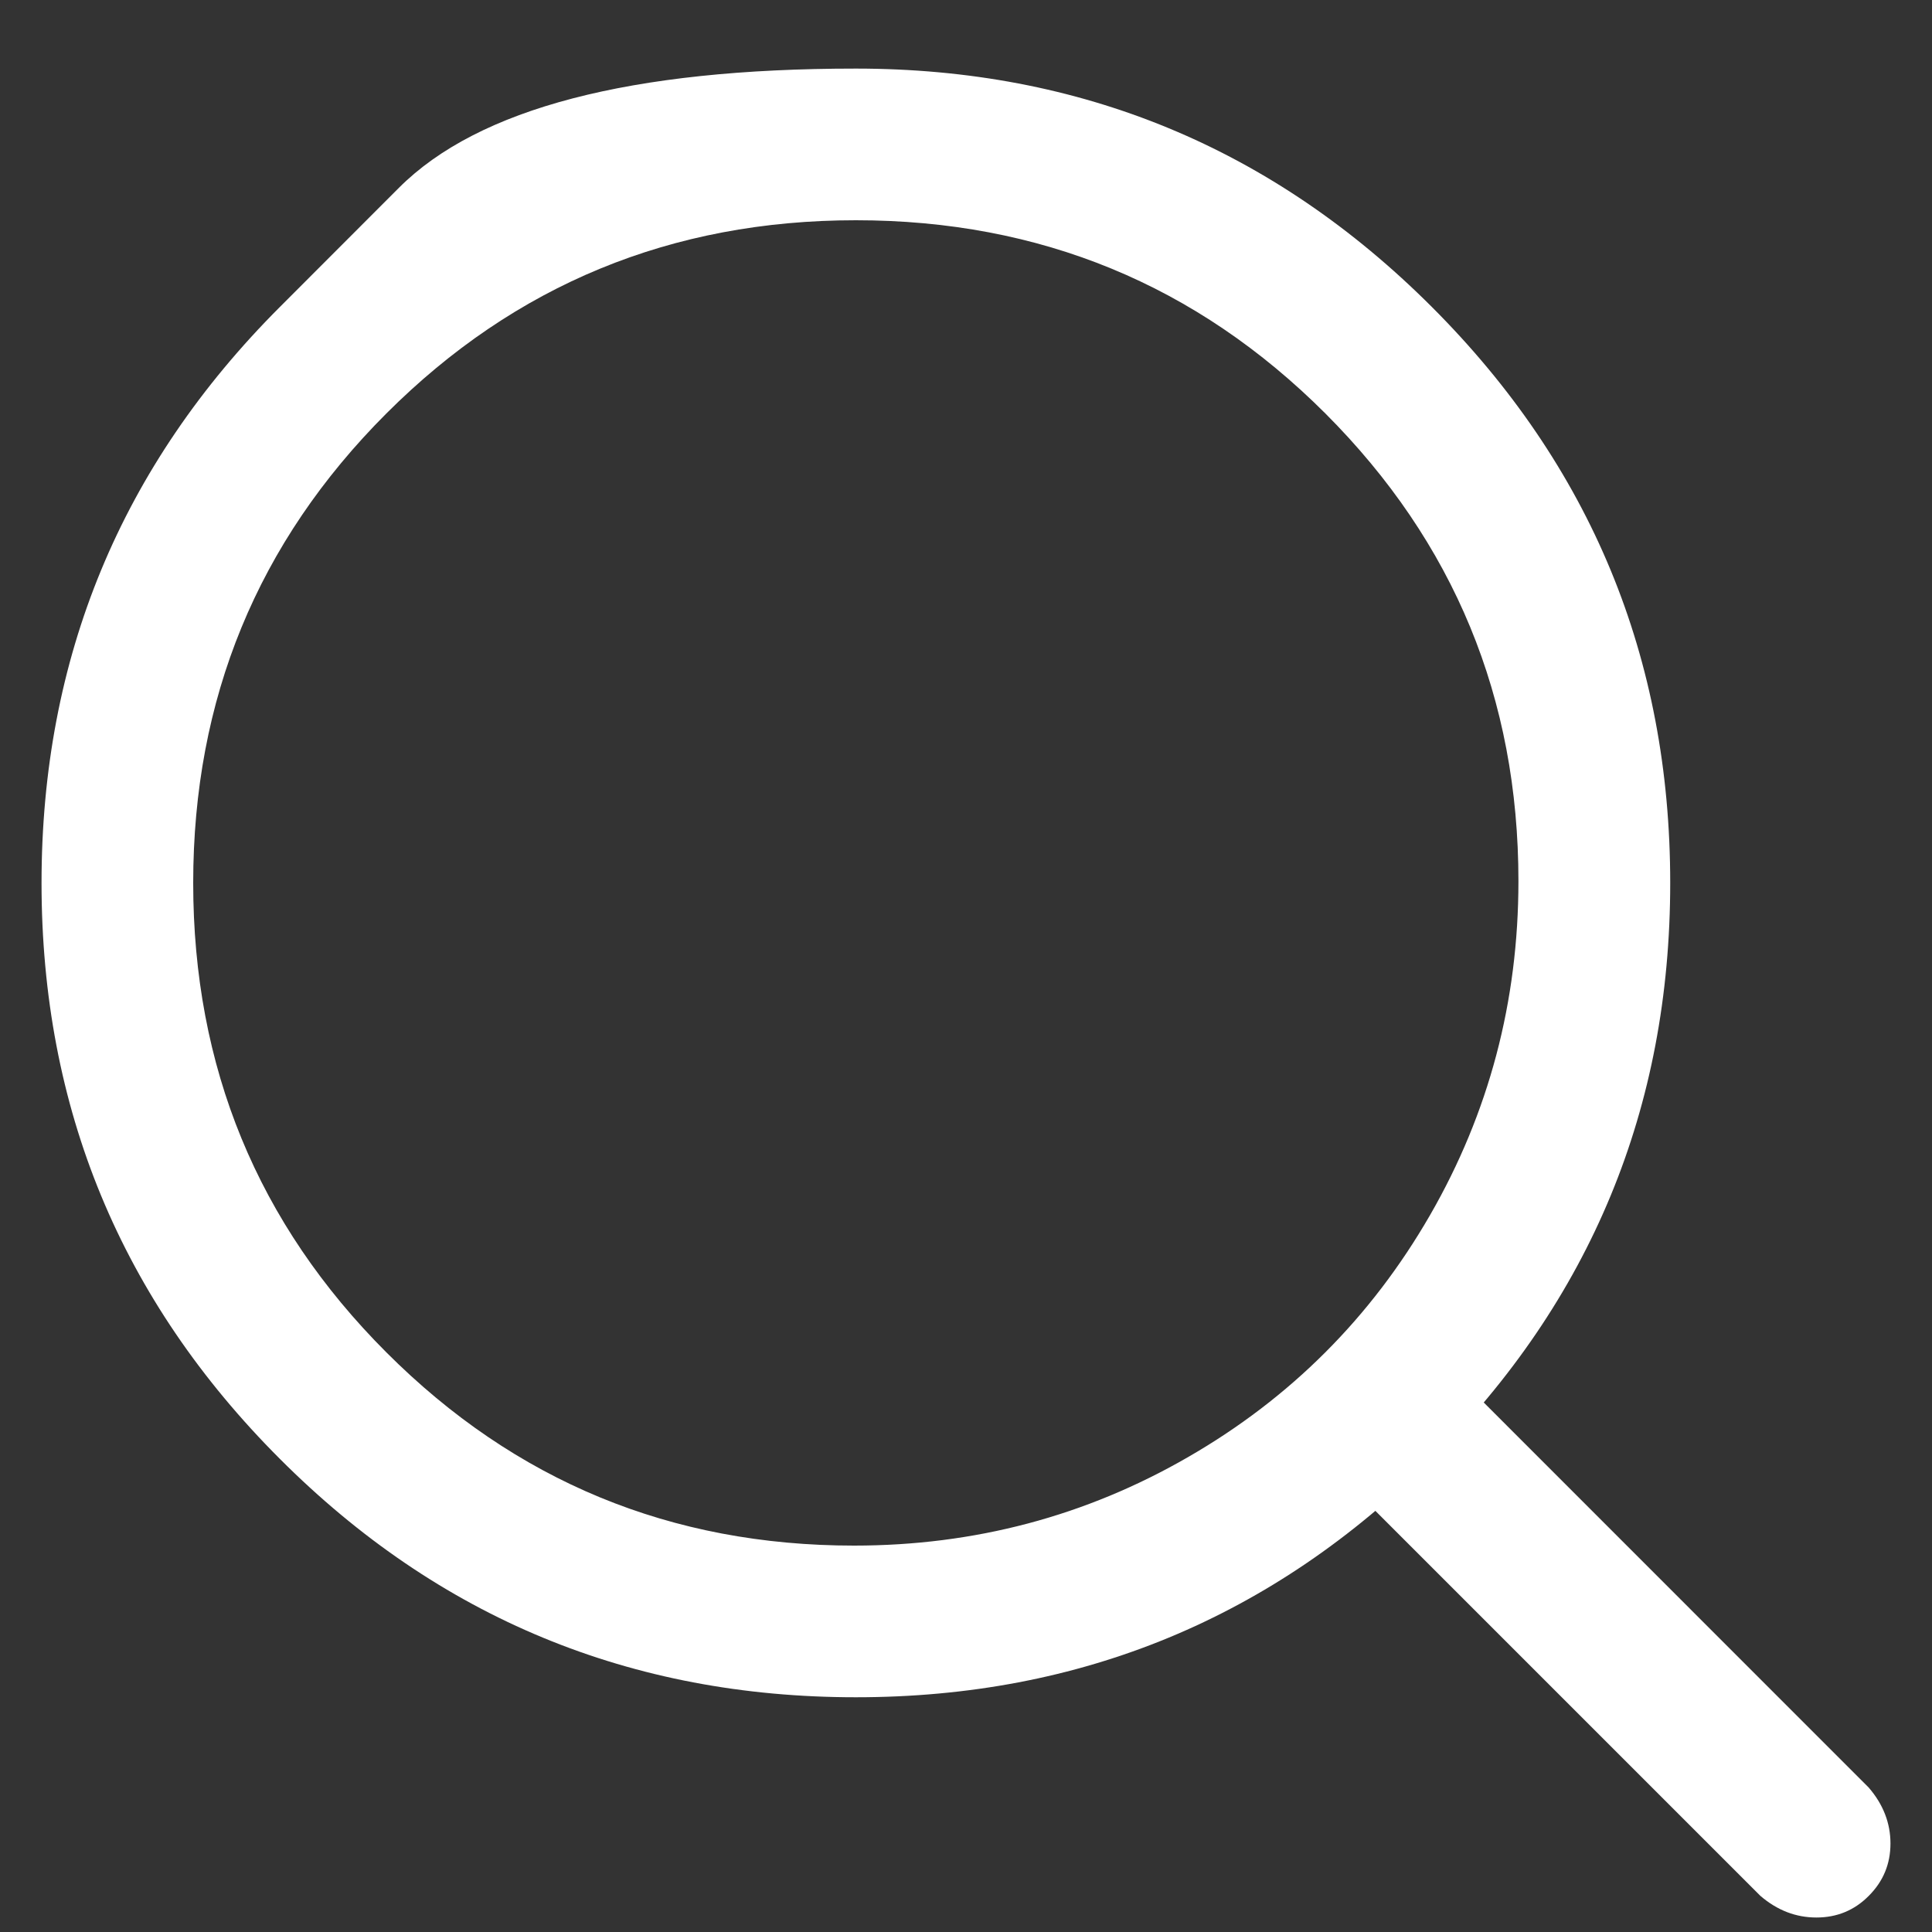 <svg xmlns="http://www.w3.org/2000/svg" width="16" height="16" viewBox="0 0 16 16" fill="none"><rect x="0" y="0" width="16" height="16" fill="#333333" stroke="none"/><g clip-path="url(#clip0_260_9987)"><path d="M2.318 2.542C2.318 2.542 2.647 2.213 3.304 1.555C3.962 0.897 5.223 0.568 7.088 0.568C8.952 0.568 10.542 1.226 11.858 2.542C13.174 3.858 13.832 5.448 13.832 7.312C13.832 9.176 13.174 10.766 11.858 12.082C10.542 13.398 8.952 14.056 7.088 14.056C5.223 14.056 3.633 13.398 2.318 12.082C1.002 10.766 0.344 9.176 0.344 7.312C0.344 5.448 1.002 3.858 2.318 2.542ZM7.073 12.8C8.07 12.8 8.992 12.556 9.839 12.067C10.686 11.579 11.354 10.911 11.843 10.063C12.331 9.216 12.575 8.294 12.575 7.297C12.575 5.782 12.042 4.491 10.976 3.424C9.909 2.358 8.613 1.824 7.088 1.824C5.562 1.824 4.266 2.358 3.2 3.424C2.133 4.491 1.6 5.787 1.6 7.312C1.6 8.837 2.133 10.133 3.2 11.2C4.266 12.267 5.557 12.8 7.073 12.8ZM15.476 14.804C15.596 14.943 15.656 15.098 15.656 15.267C15.656 15.437 15.596 15.581 15.476 15.701C15.357 15.821 15.212 15.88 15.043 15.88C14.873 15.88 14.719 15.821 14.579 15.701L11.02 12.142C10.901 12.002 10.841 11.848 10.841 11.678C10.841 11.509 10.901 11.364 11.02 11.245C11.14 11.125 11.285 11.065 11.454 11.065C11.623 11.065 11.778 11.125 11.918 11.245L15.476 14.804Z" fill="white"></path></g><defs><clipPath id="clip0_260_9987"><rect width="16" height="16" fill="white" transform="matrix(1 0 0 -1 0 16)"></rect></clipPath></defs></svg>